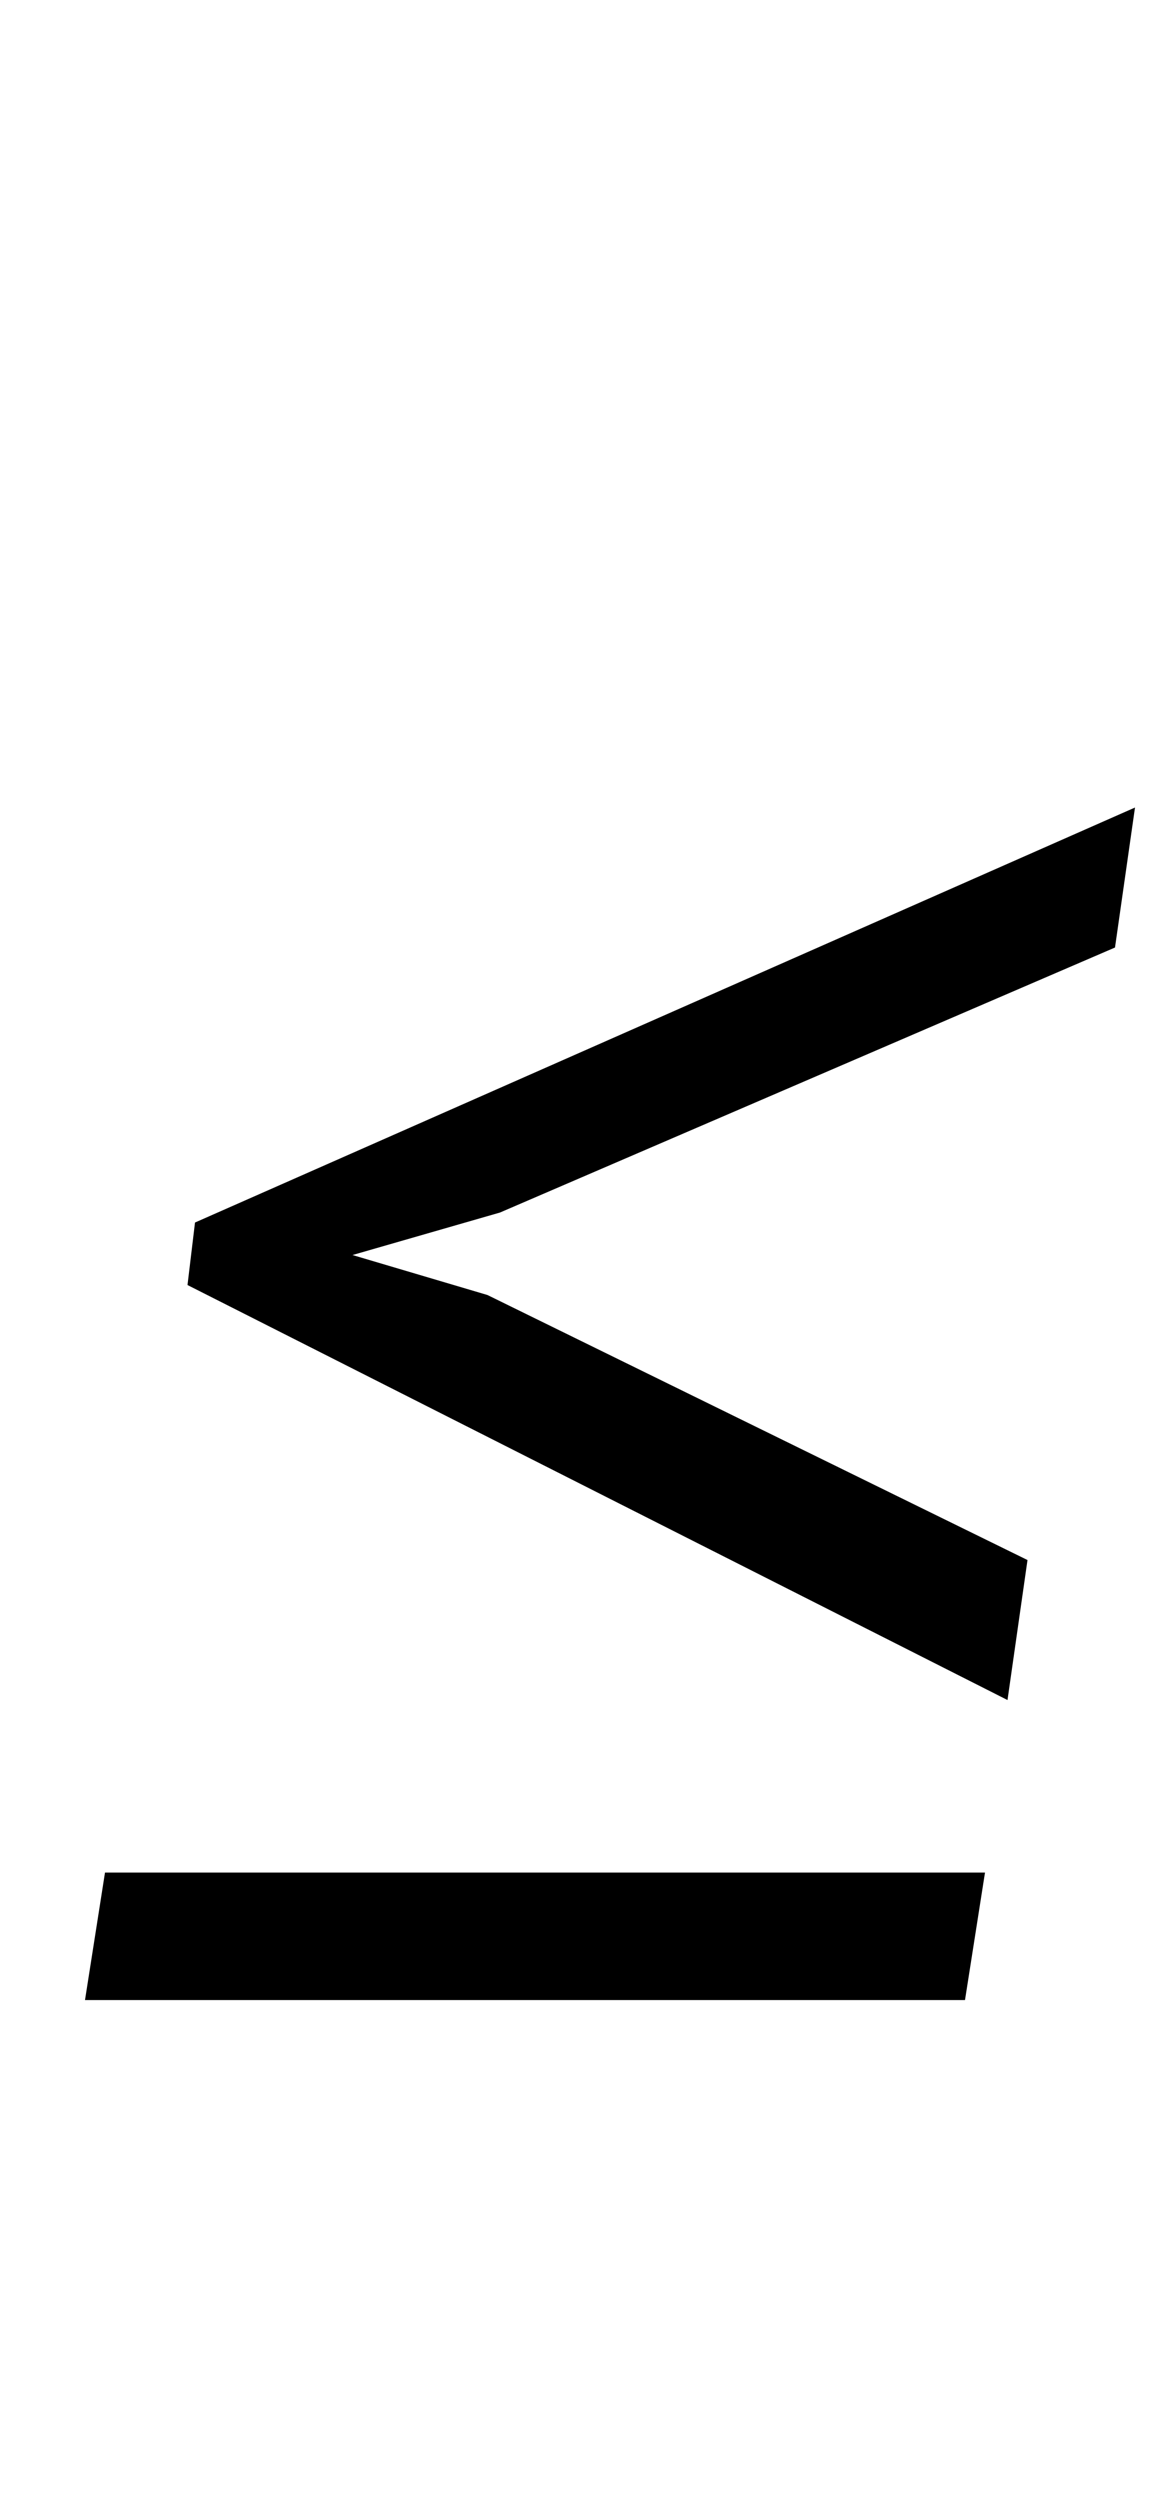 <?xml version="1.0" standalone="no"?>
<!DOCTYPE svg PUBLIC "-//W3C//DTD SVG 1.1//EN" "http://www.w3.org/Graphics/SVG/1.1/DTD/svg11.dtd" >
<svg xmlns="http://www.w3.org/2000/svg" xmlns:xlink="http://www.w3.org/1999/xlink" version="1.1" viewBox="-10 0 470 1000">
  <g transform="matrix(1 0 0 -1 0 800)">
   <path fill="currentColor"
d="M68 311l376 166l-8 -56l-246 -106l-59 -17l54 -16l216 -106l-8 -56l-328 166zM384 51l-8 -51h-352l8 51h352z" />
  </g>

</svg>

